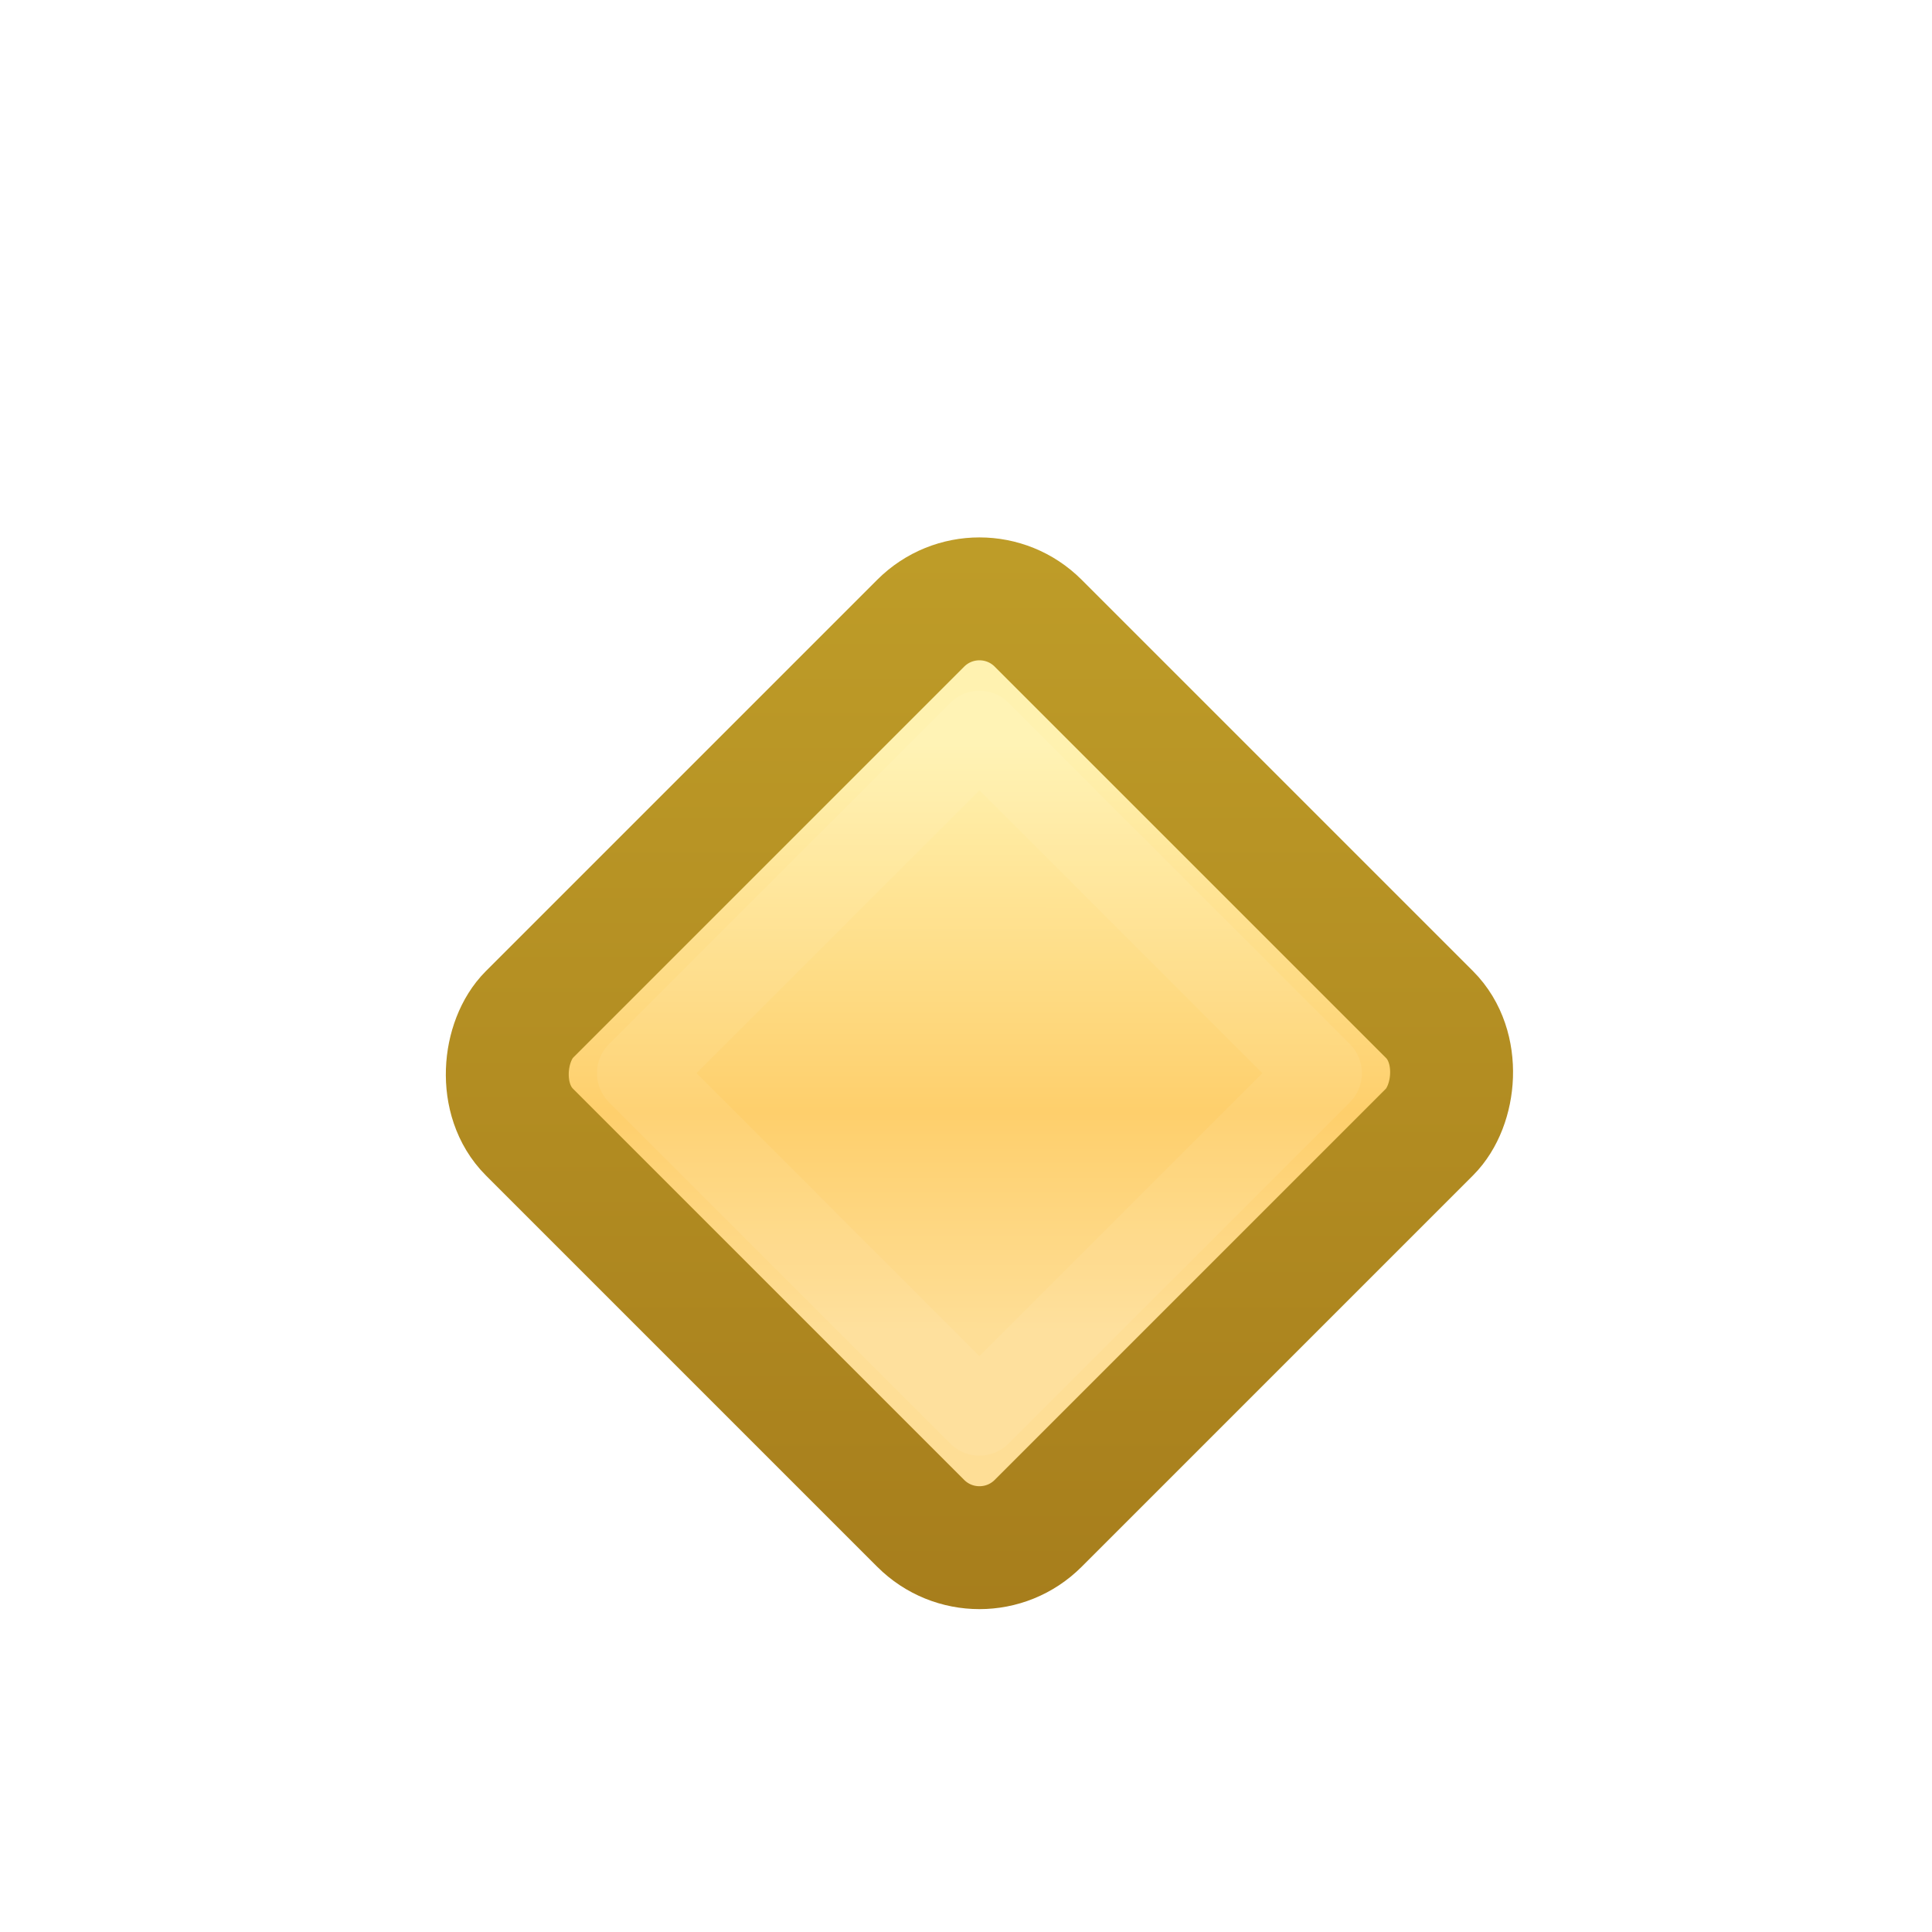<?xml version="1.0" encoding="UTF-8" standalone="no"?>
<!-- Created with Inkscape (http://www.inkscape.org/) -->

<svg
   xmlns:dc="http://purl.org/dc/elements/1.1/"
   xmlns:cc="http://creativecommons.org/ns#"
   xmlns:rdf="http://www.w3.org/1999/02/22-rdf-syntax-ns#"
   xmlns:svg="http://www.w3.org/2000/svg"
   xmlns="http://www.w3.org/2000/svg"
   xmlns:xlink="http://www.w3.org/1999/xlink"
   xmlns:sodipodi="http://sodipodi.sourceforge.net/DTD/sodipodi-0.dtd"
   xmlns:inkscape="http://www.inkscape.org/namespaces/inkscape"
   width="16"
   height="16"
   id="svg2"
   version="1.1"
   inkscape:version="0.48.0 r9654"
   sodipodi:docname="methpro_obj.svg">
  <defs
     id="defs4">
    <linearGradient
       inkscape:collect="always"
       id="linearGradient9800">
      <stop
         style="stop-color:#be9c28;stop-opacity:1;"
         offset="0"
         id="stop9802" />
      <stop
         style="stop-color:#a77e1c;stop-opacity:1"
         offset="1"
         id="stop9804" />
    </linearGradient>
    <filter
       height="1.24"
       y="-0.12"
       width="1.24"
       x="-0.12"
       id="filter5785-5"
       inkscape:collect="always">
      <feGaussianBlur
         id="feGaussianBlur5787-1"
         stdDeviation="0.2"
         inkscape:collect="always" />
    </filter>
    <linearGradient
       y2="1033.69"
       x2="-14.571"
       y1="1030.812"
       x1="-17.448"
       gradientTransform="matrix(1.193,0,0,1.193,11.623,-194.188)"
       gradientUnits="userSpaceOnUse"
       id="linearGradient5742-5"
       xlink:href="#linearGradient5789-2"
       inkscape:collect="always" />
    <linearGradient
       id="linearGradient5789-2">
      <stop
         style="stop-color:#fff2b0;stop-opacity:1"
         offset="0"
         id="stop5791-4" />
      <stop
         id="stop5793-5"
         offset="0.629"
         style="stop-color:#fecf6c;stop-opacity:1" />
      <stop
         style="stop-color:#fede96;stop-opacity:1"
         offset="1"
         id="stop5795-5" />
    </linearGradient>
    <linearGradient
       inkscape:collect="always"
       xlink:href="#linearGradient9800"
       id="linearGradient9806"
       x1="-10.453"
       y1="1034.62"
       x2="-4.312"
       y2="1040.76"
       gradientUnits="userSpaceOnUse" />
  </defs>
  <sodipodi:namedview
     id="base"
     pagecolor="#ffffff"
     bordercolor="#666666"
     borderopacity="1.0"
     inkscape:pageopacity="0.0"
     inkscape:pageshadow="2"
     inkscape:zoom="11.313709"
     inkscape:cx="8.0945725"
     inkscape:cy="6.4399446"
     inkscape:document-units="px"
     inkscape:current-layer="g6438"
     showgrid="true"
     inkscape:window-width="1287"
     inkscape:window-height="862"
     inkscape:window-x="175"
     inkscape:window-y="175"
     inkscape:window-maximized="0"
     showguides="true"
     inkscape:guide-bbox="true"
     inkscape:snap-global="false">
    <inkscape:grid
       type="xygrid"
       id="grid3960" />
  </sodipodi:namedview>
  <g
     inkscape:label="Layer 1"
     inkscape:groupmode="layer"
     id="layer1"
     style="display:inline"
     transform="translate(0,-1036.362)">
    <g
       transform="matrix(0.279,0,0,0.279,-100.532,912.079)"
       style="display:inline"
       id="g11331-3-1-1">
      <g
         id="g13408-8"
         style="fill:#737986;fill-opacity:1;stroke:#595e68;stroke-opacity:1" />
    </g>
    <g
       transform="matrix(-1,0,0,1,16.13,8.014)"
       style="display:inline"
       id="g6124-3">
      <g
         transform="scale(-1,1)"
         style="font-size:13.589px;font-style:normal;font-weight:normal;line-height:125%;letter-spacing:0px;word-spacing:0px;fill:#ffffff;fill-opacity:1;stroke:none;font-family:Sans"
         id="text6430" />
      <g
         transform="scale(-1,1)"
         style="font-size:13.589px;font-style:normal;font-weight:normal;line-height:125%;letter-spacing:0px;word-spacing:0px;fill:#ffffff;fill-opacity:1;stroke:none;display:inline;font-family:Sans"
         id="g6438">
        <g
           transform="matrix(0.707,0.707,-0.707,0.707,725.392,291.801)"
           style="display:inline"
           id="layer1-8"
           inkscape:label="Layer 1">
          <g
             id="g11331-3-1-1-8"
             style="display:inline"
             transform="matrix(0.279,0,0,0.279,-100.532,912.079)">
            <g
               style="fill:#737986;fill-opacity:1;stroke:#595e68;stroke-opacity:1"
               id="g13408-8-1" />
          </g>
          <g
             id="g6124-3-9"
             style="display:inline"
             transform="matrix(-1,0,0,1,16.13,8.014)">
            <g
               id="text6430-8"
               style="font-size:13.589px;font-style:normal;font-weight:normal;line-height:125%;letter-spacing:0px;word-spacing:0px;fill:#ffffff;fill-opacity:1;stroke:none;font-family:Sans"
               transform="scale(-1,1)" />
            <g
               id="g6438-1"
               style="font-size:13.589px;font-style:normal;font-weight:normal;line-height:125%;letter-spacing:0px;word-spacing:0px;fill:#ffffff;fill-opacity:1;stroke:none;display:inline;font-family:Sans"
               transform="scale(-1,1)">
              <rect
                 y="1034.866"
                 x="-10.606"
                 height="5.96"
                 width="5.96"
                 id="rect6724"
                 style="fill:url(#linearGradient5742-5);fill-opacity:1;stroke:url(#linearGradient9806);stroke-width:1.018;stroke-linecap:round;stroke-linejoin:round;stroke-miterlimit:4;stroke-opacity:1;stroke-dasharray:none;stroke-dashoffset:0"
                 rx="0.688"
                 ry="0.688" />
              <rect
                 y="1035.847"
                 x="-9.625"
                 height="3.997"
                 width="3.997"
                 id="rect6724-4"
                 style="font-size:13.589px;font-style:normal;font-weight:normal;line-height:125%;letter-spacing:0px;word-spacing:0px;opacity:0.25;fill:none;stroke:#ffffff;stroke-width:0.683;stroke-linecap:round;stroke-linejoin:round;stroke-miterlimit:4;stroke-opacity:1;stroke-dasharray:none;stroke-dashoffset:0;display:inline;filter:url(#filter5785-5);font-family:Sans" />
            </g>
          </g>
        </g>
      </g>
    </g>
  </g>
</svg>
